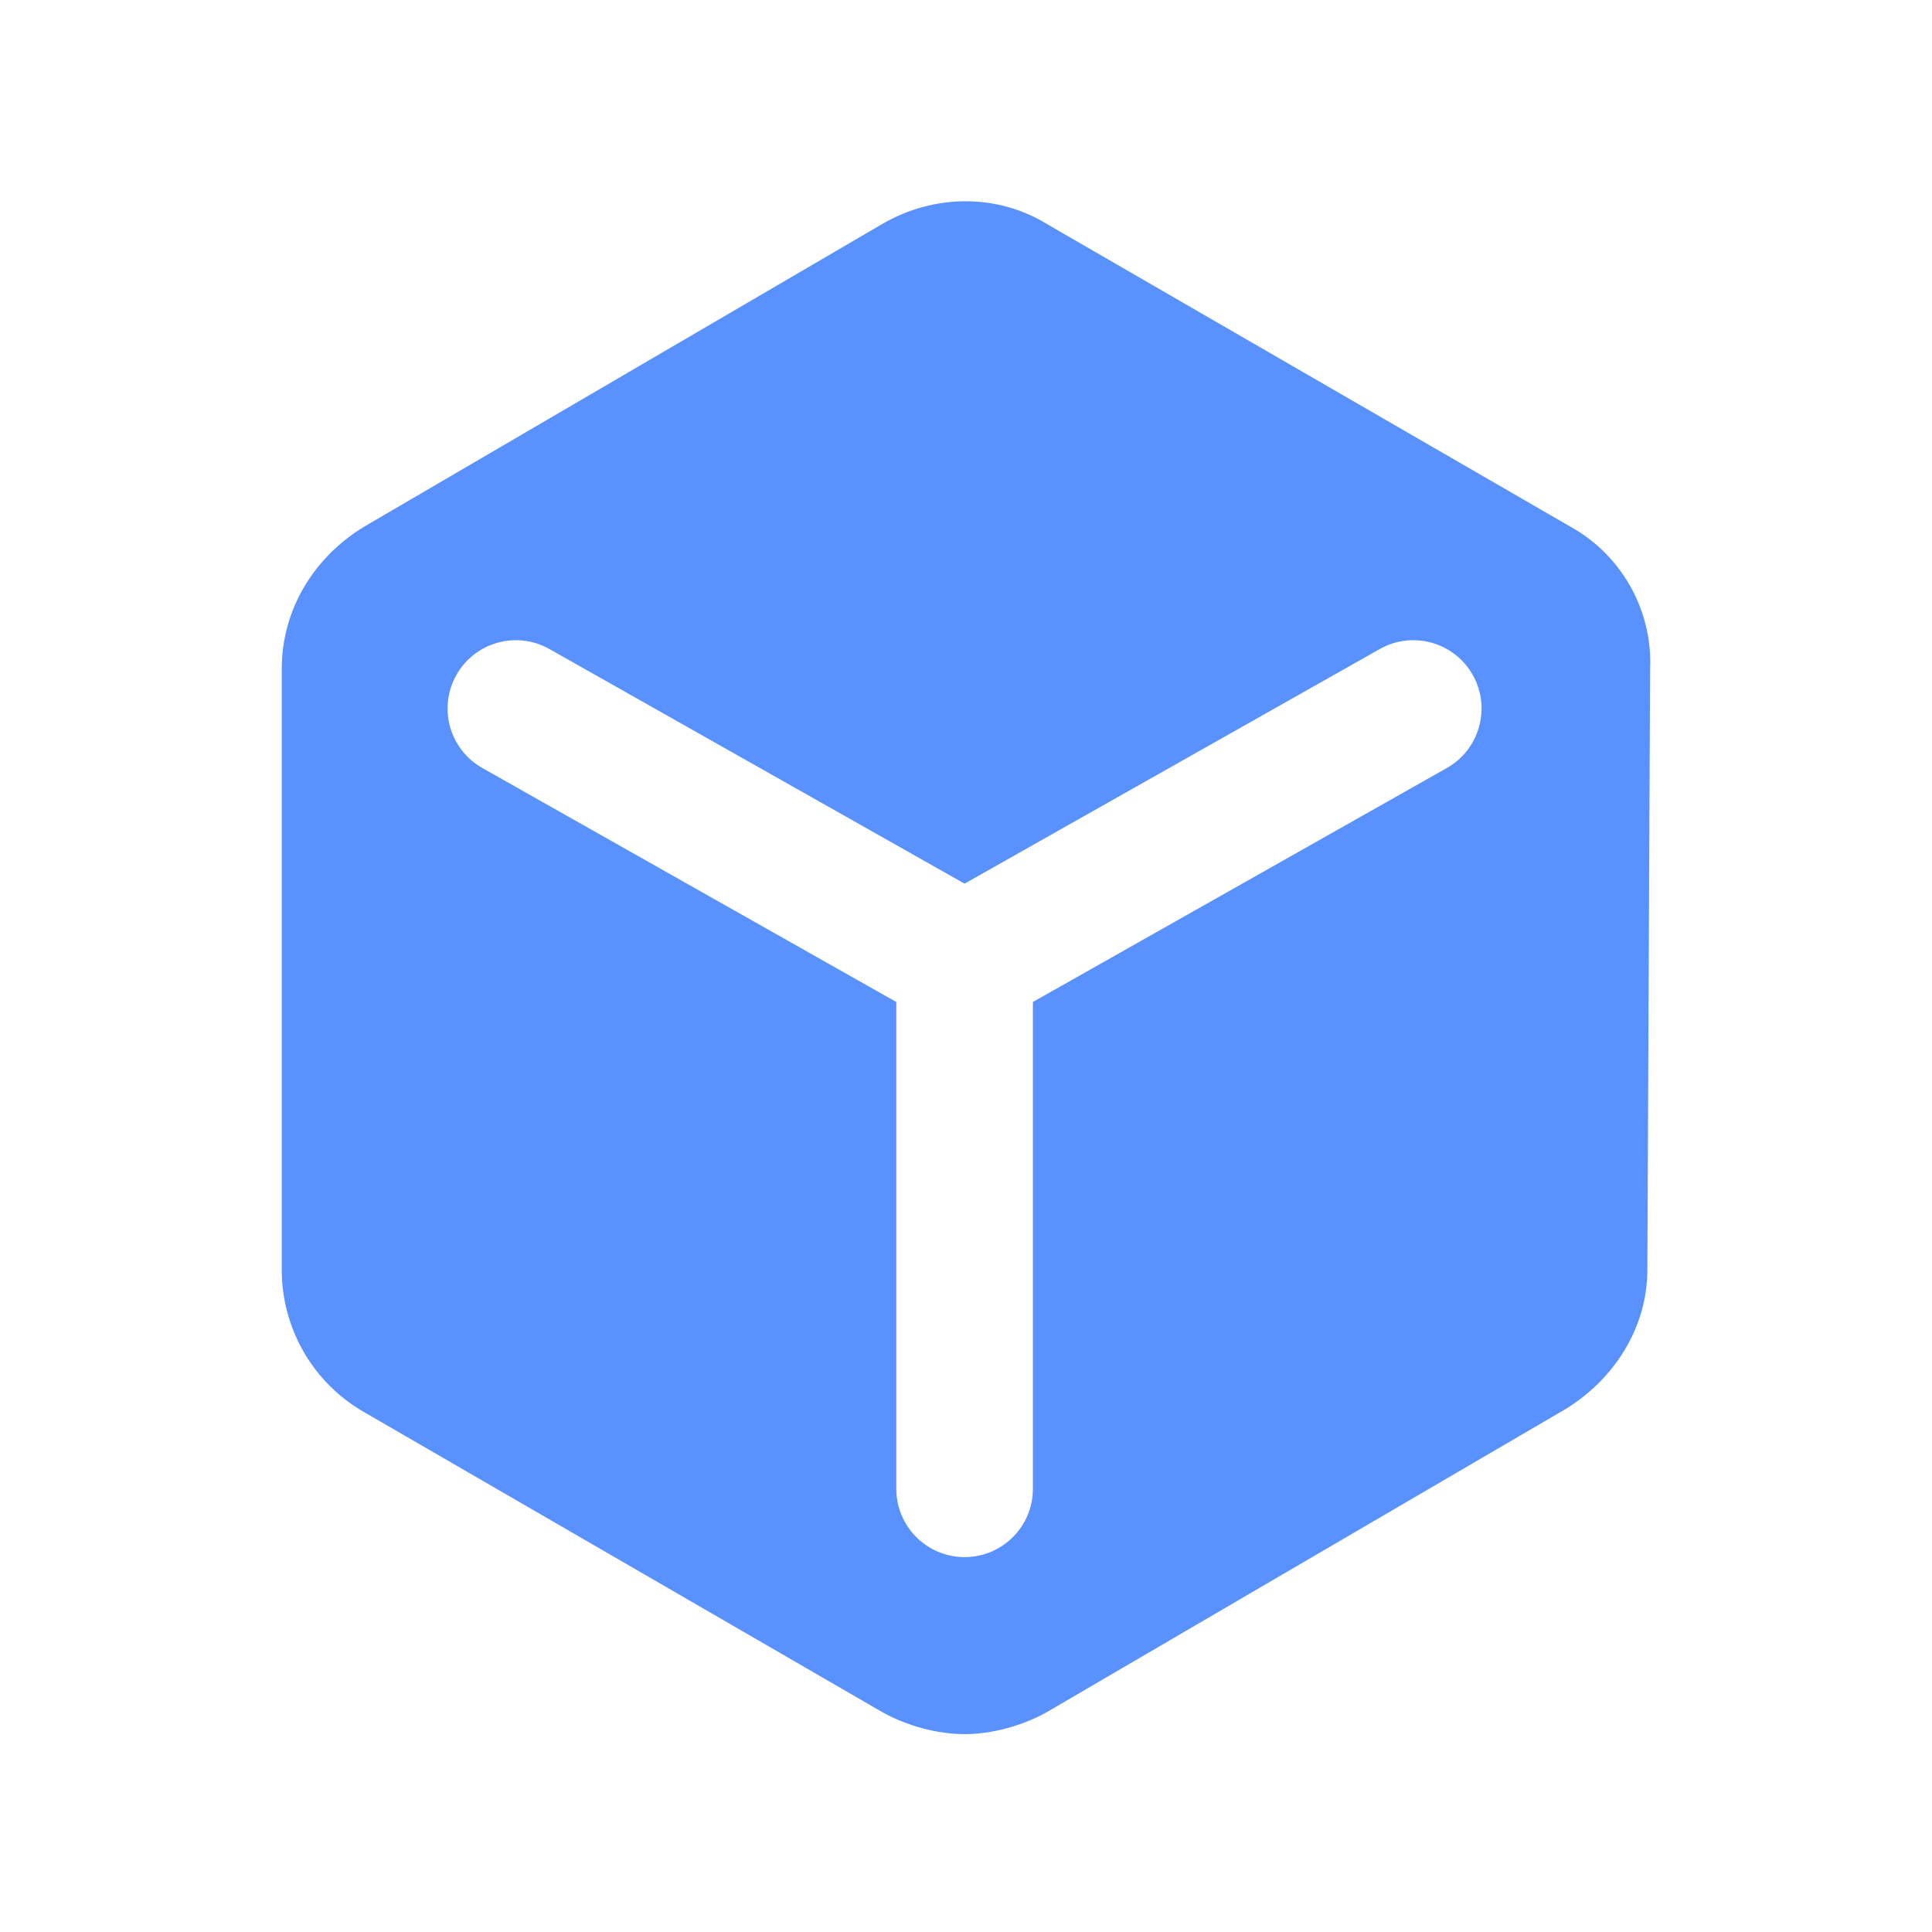 <svg width="24" height="24" viewBox="0 0 24 24" fill="none" xmlns="http://www.w3.org/2000/svg">
<path fill-rule="evenodd" clip-rule="evenodd" d="M13 2.78L19.514 6.546C20.125 6.885 20.532 7.564 20.498 8.31L20.464 15.774C20.464 16.487 20.057 17.131 19.446 17.505L13 21.271C12.694 21.44 12.321 21.542 11.982 21.542C11.643 21.542 11.27 21.44 10.964 21.271L4.518 17.539C3.873 17.166 3.5 16.487 3.5 15.774V8.31C3.5 7.564 3.907 6.919 4.518 6.546L10.964 2.78C11.609 2.407 12.389 2.407 13 2.78ZM6.826 8.063C6.418 7.832 5.9 7.976 5.67 8.384C5.439 8.792 5.583 9.309 5.991 9.54L11.134 12.447V18.495C11.134 18.963 11.514 19.343 11.982 19.343C12.451 19.343 12.831 18.963 12.831 18.495V12.447L17.974 9.54C18.381 9.309 18.525 8.792 18.295 8.384C18.064 7.976 17.547 7.832 17.139 8.063L11.982 10.977L6.826 8.063Z" fill="#5991FF"/>
</svg>
